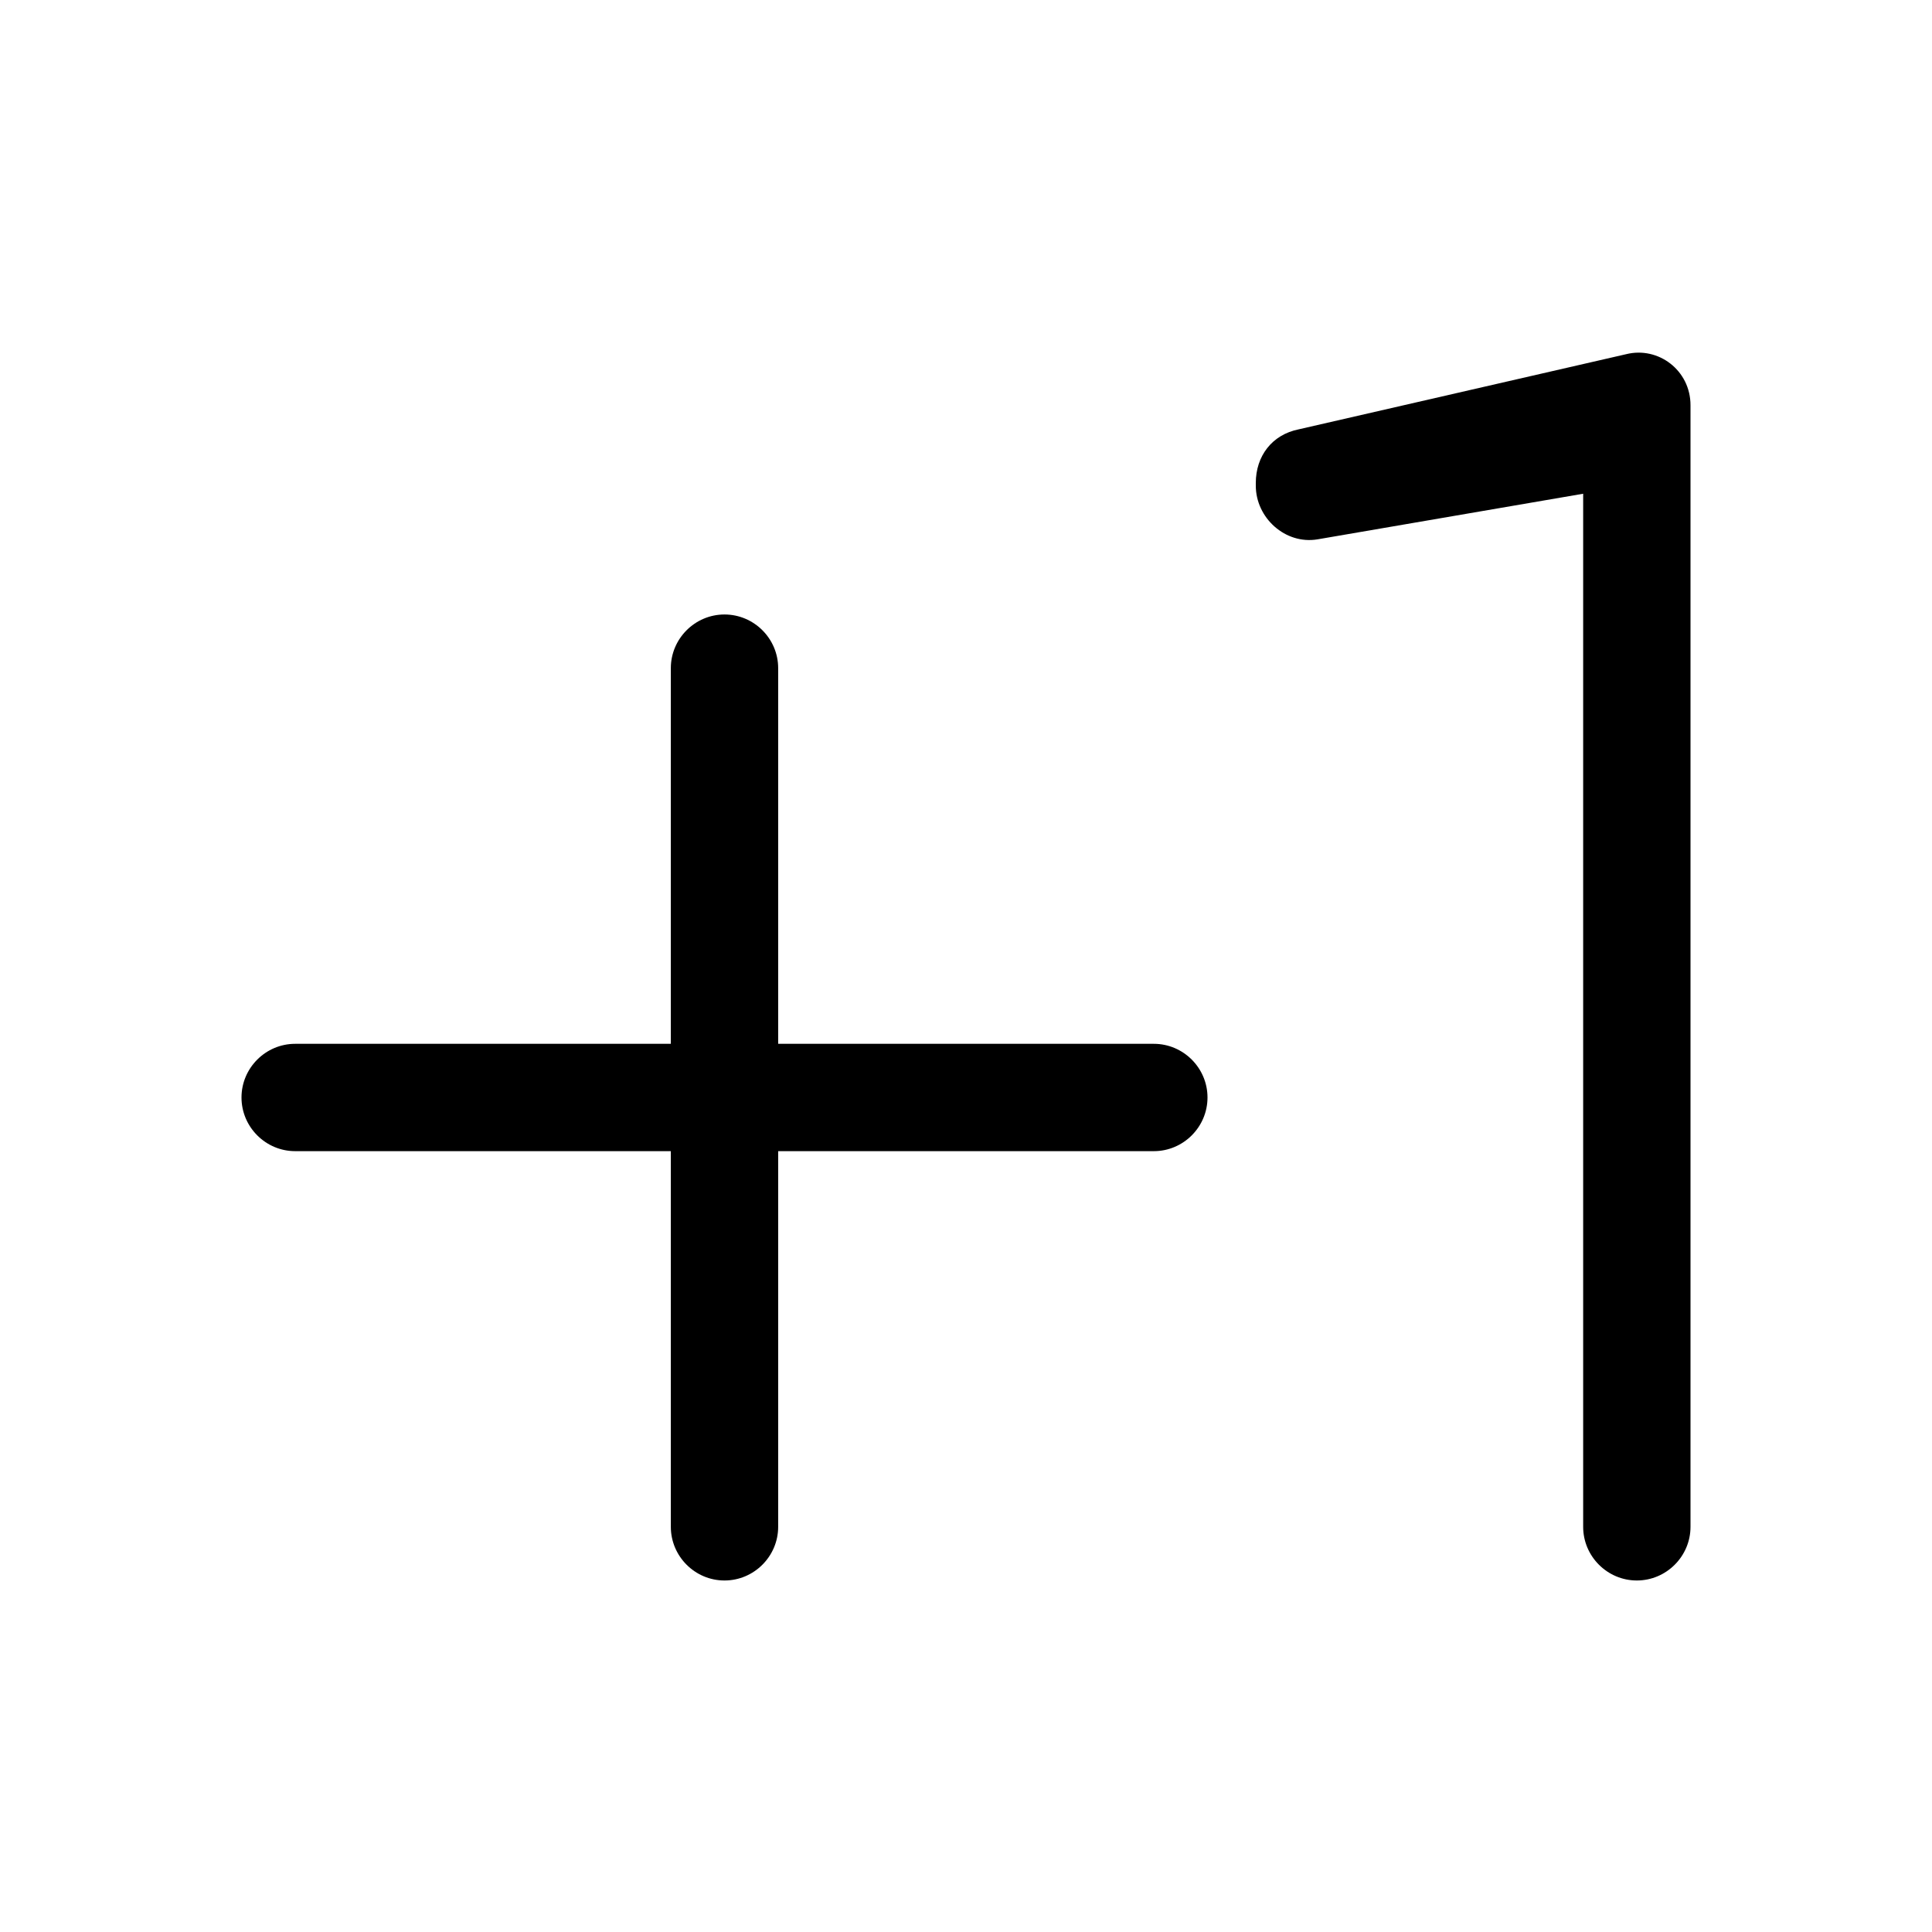 <?xml version="1.0" encoding="utf-8"?>
<!-- Generator: Adobe Illustrator 24.0.0, SVG Export Plug-In . SVG Version: 6.00 Build 0)  -->
<svg version="1.1" id="Layer_1" xmlns="http://www.w3.org/2000/svg" xmlns:xlink="http://www.w3.org/1999/xlink" x="0px" y="0px"
	 viewBox="0 0 72 72" style="enable-background:new 0 0 72 72;" xml:space="preserve">
<style type="text/css">
	.st0{fill:none;}
</style>
<title>alarm_add</title>
<rect class="st0" width="72" height="72"/>
<g>
	<path d="M27,22.9L27,22.9c-1.1,0-2,0.9-2,2v14H11c-1.1,0-2,0.9-2,2v0c0,1.1,0.9,2,2,2h14v14c0,1.1,0.9,2,2,2h0c1.1,0,2-0.9,2-2v-14
		h14c1.1,0,2-0.9,2-2v0c0-1.1-0.9-2-2-2H29v-14C29,23.8,28.1,22.9,27,22.9z"/>
	<path d="M46.8,18v0.1c0,1.2,1.1,2.2,2.3,2l9.9-1.7v38.5c0,1.1,0.9,2,2,2h0c1.1,0,2-0.9,2-2V17.7v-2.6c0-1.3-1.2-2.2-2.4-1.9
		L48.4,16C47.4,16.2,46.8,17,46.8,18z"/>
</g>
</svg>
